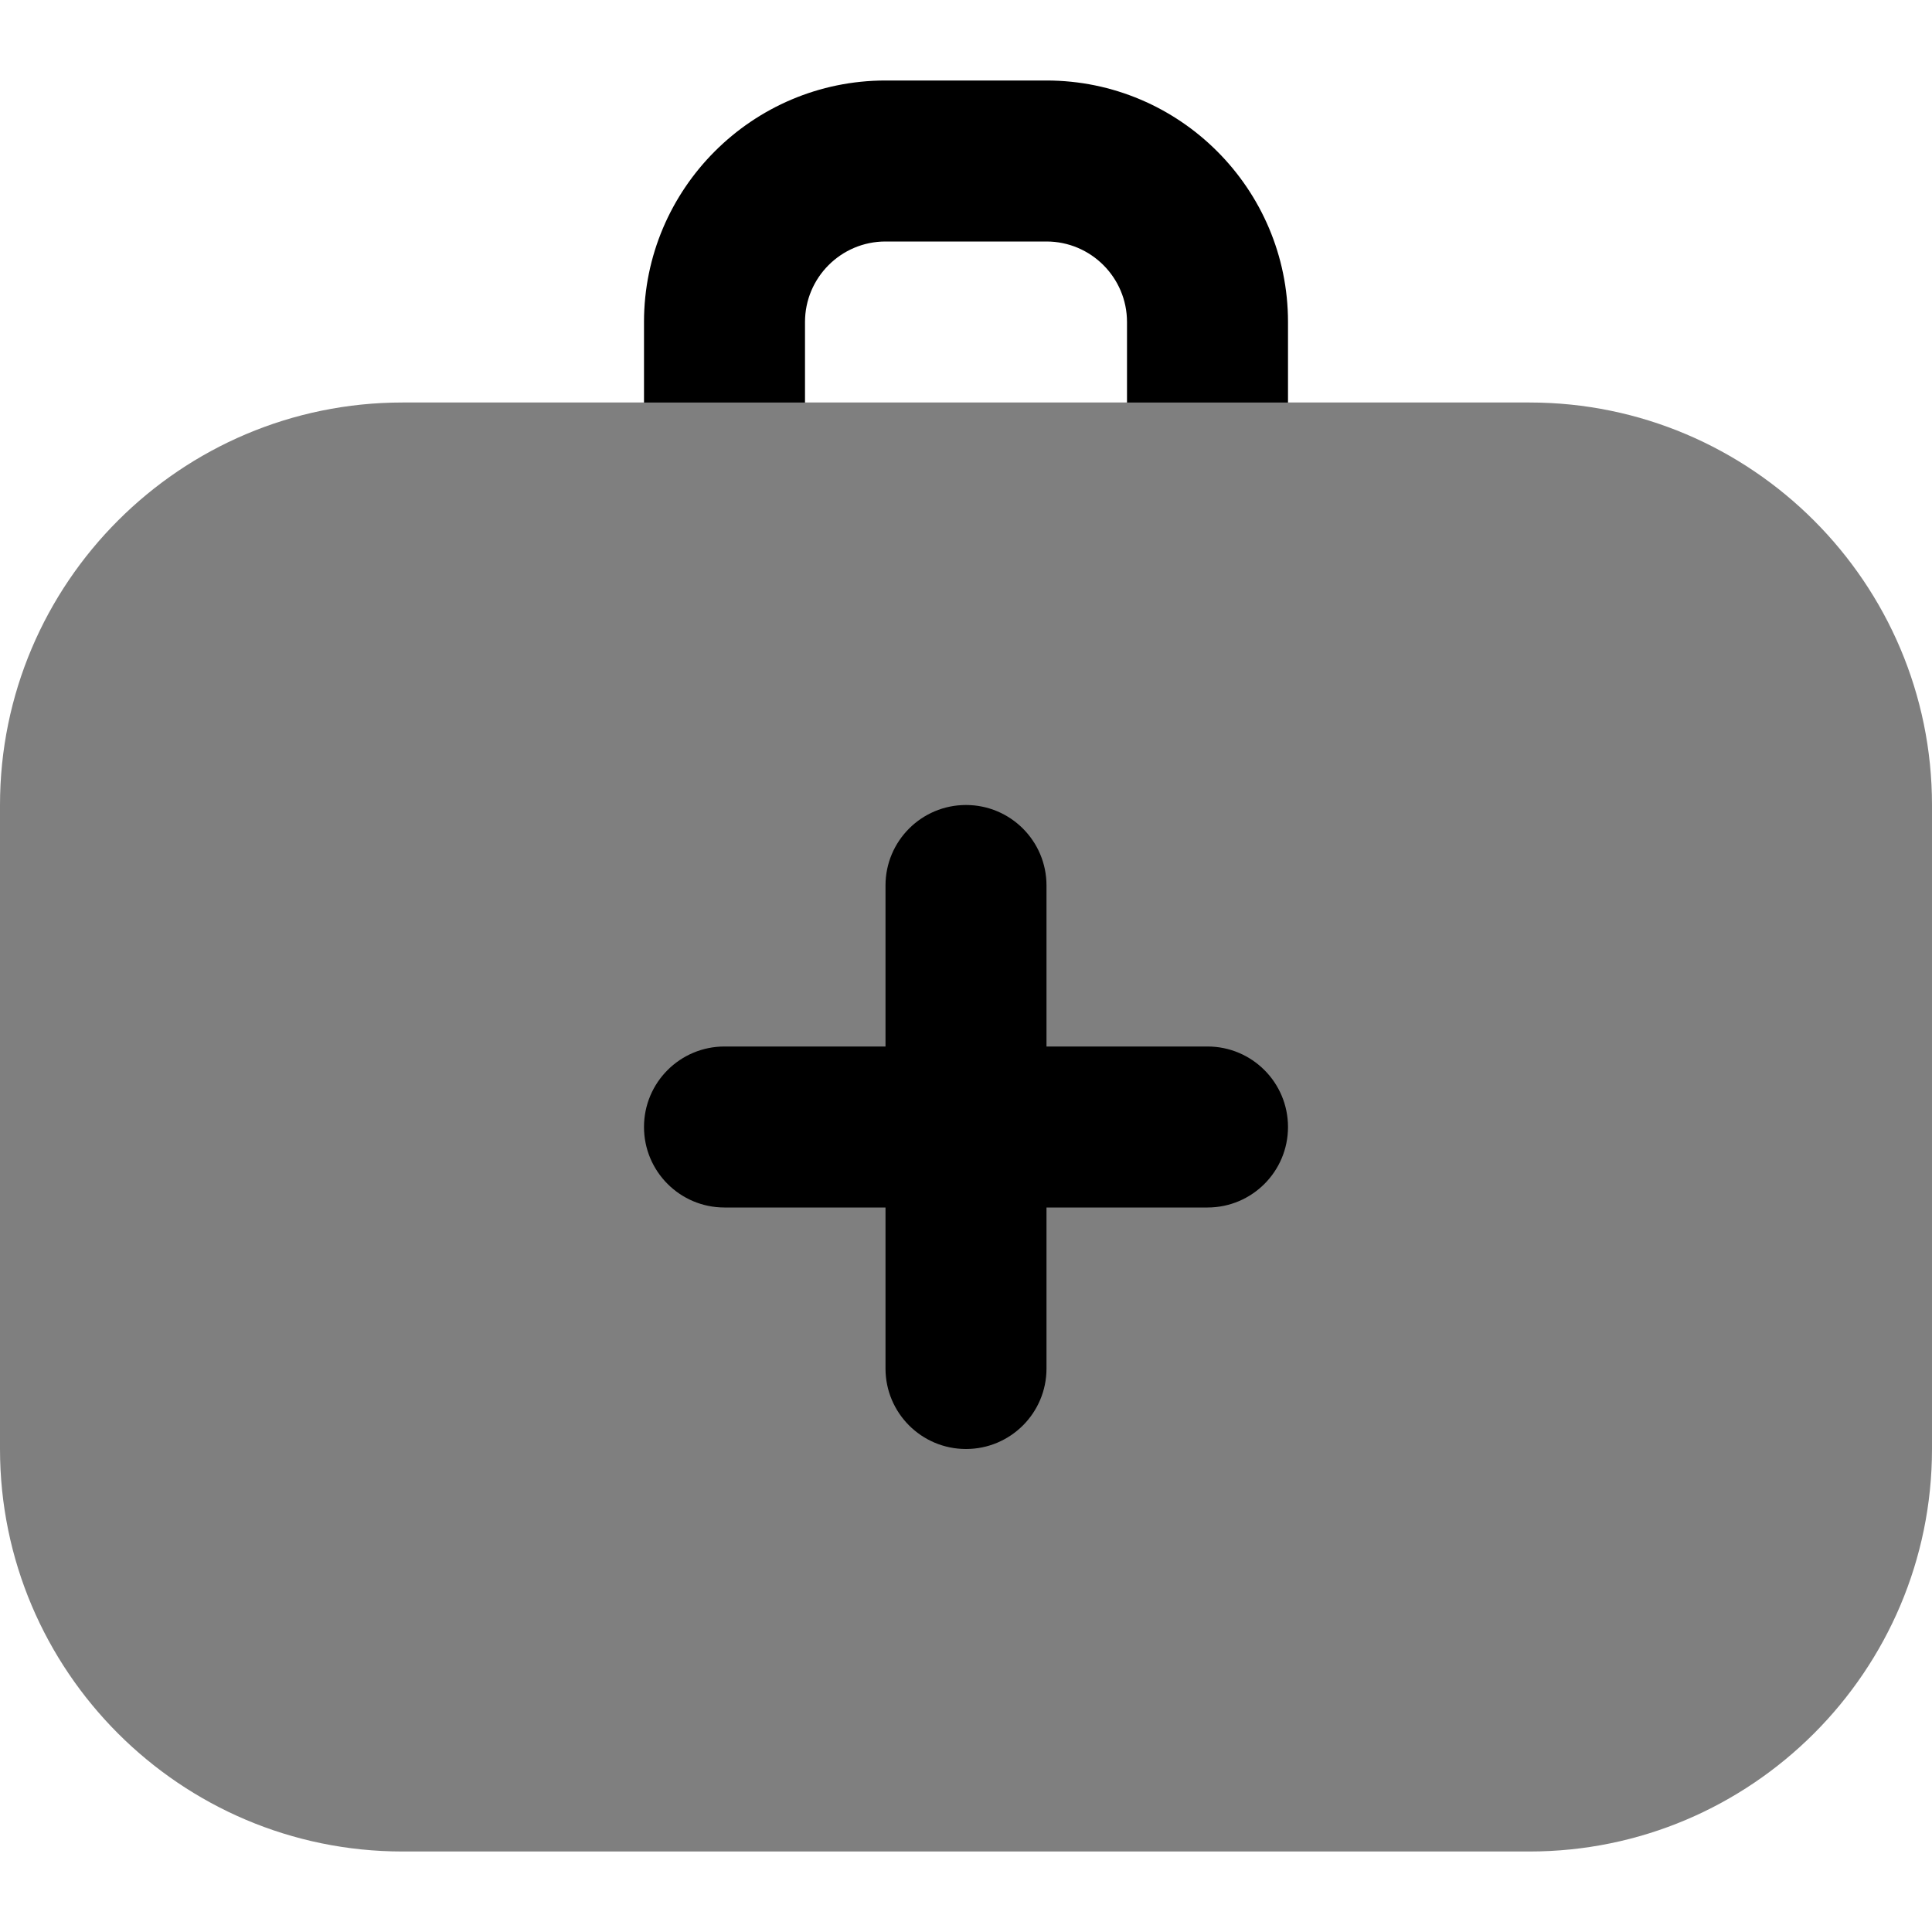 <svg id="Layer_1" viewBox="0 0 24 24" xmlns="http://www.w3.org/2000/svg" data-name="Layer 1"><path d="m19 5h-3l-1.005-.862-.995.862h-4l-1.069-.862-.931.862h-3c-2.757 0-5 2.243-5 5v8c0 2.757 2.243 5 5 5h14c2.757 0 5-2.243 5-5v-8c0-2.757-2.243-5-5-5z" opacity=".5"/><path d="m10 4c0-.551.448-1 1-1h2c.552 0 1 .449 1 1v1h2v-1c0-1.654-1.346-3-3-3h-2c-1.654 0-3 1.346-3 3v1h2z"/><path d="m15 13h-2v-2c0-.552-.447-1-1-1s-1 .448-1 1v2h-2c-.553 0-1 .448-1 1s.447 1 1 1h2v2c0 .552.447 1 1 1s1-.448 1-1v-2h2c.553 0 1-.448 1-1s-.447-1-1-1z"/></svg>